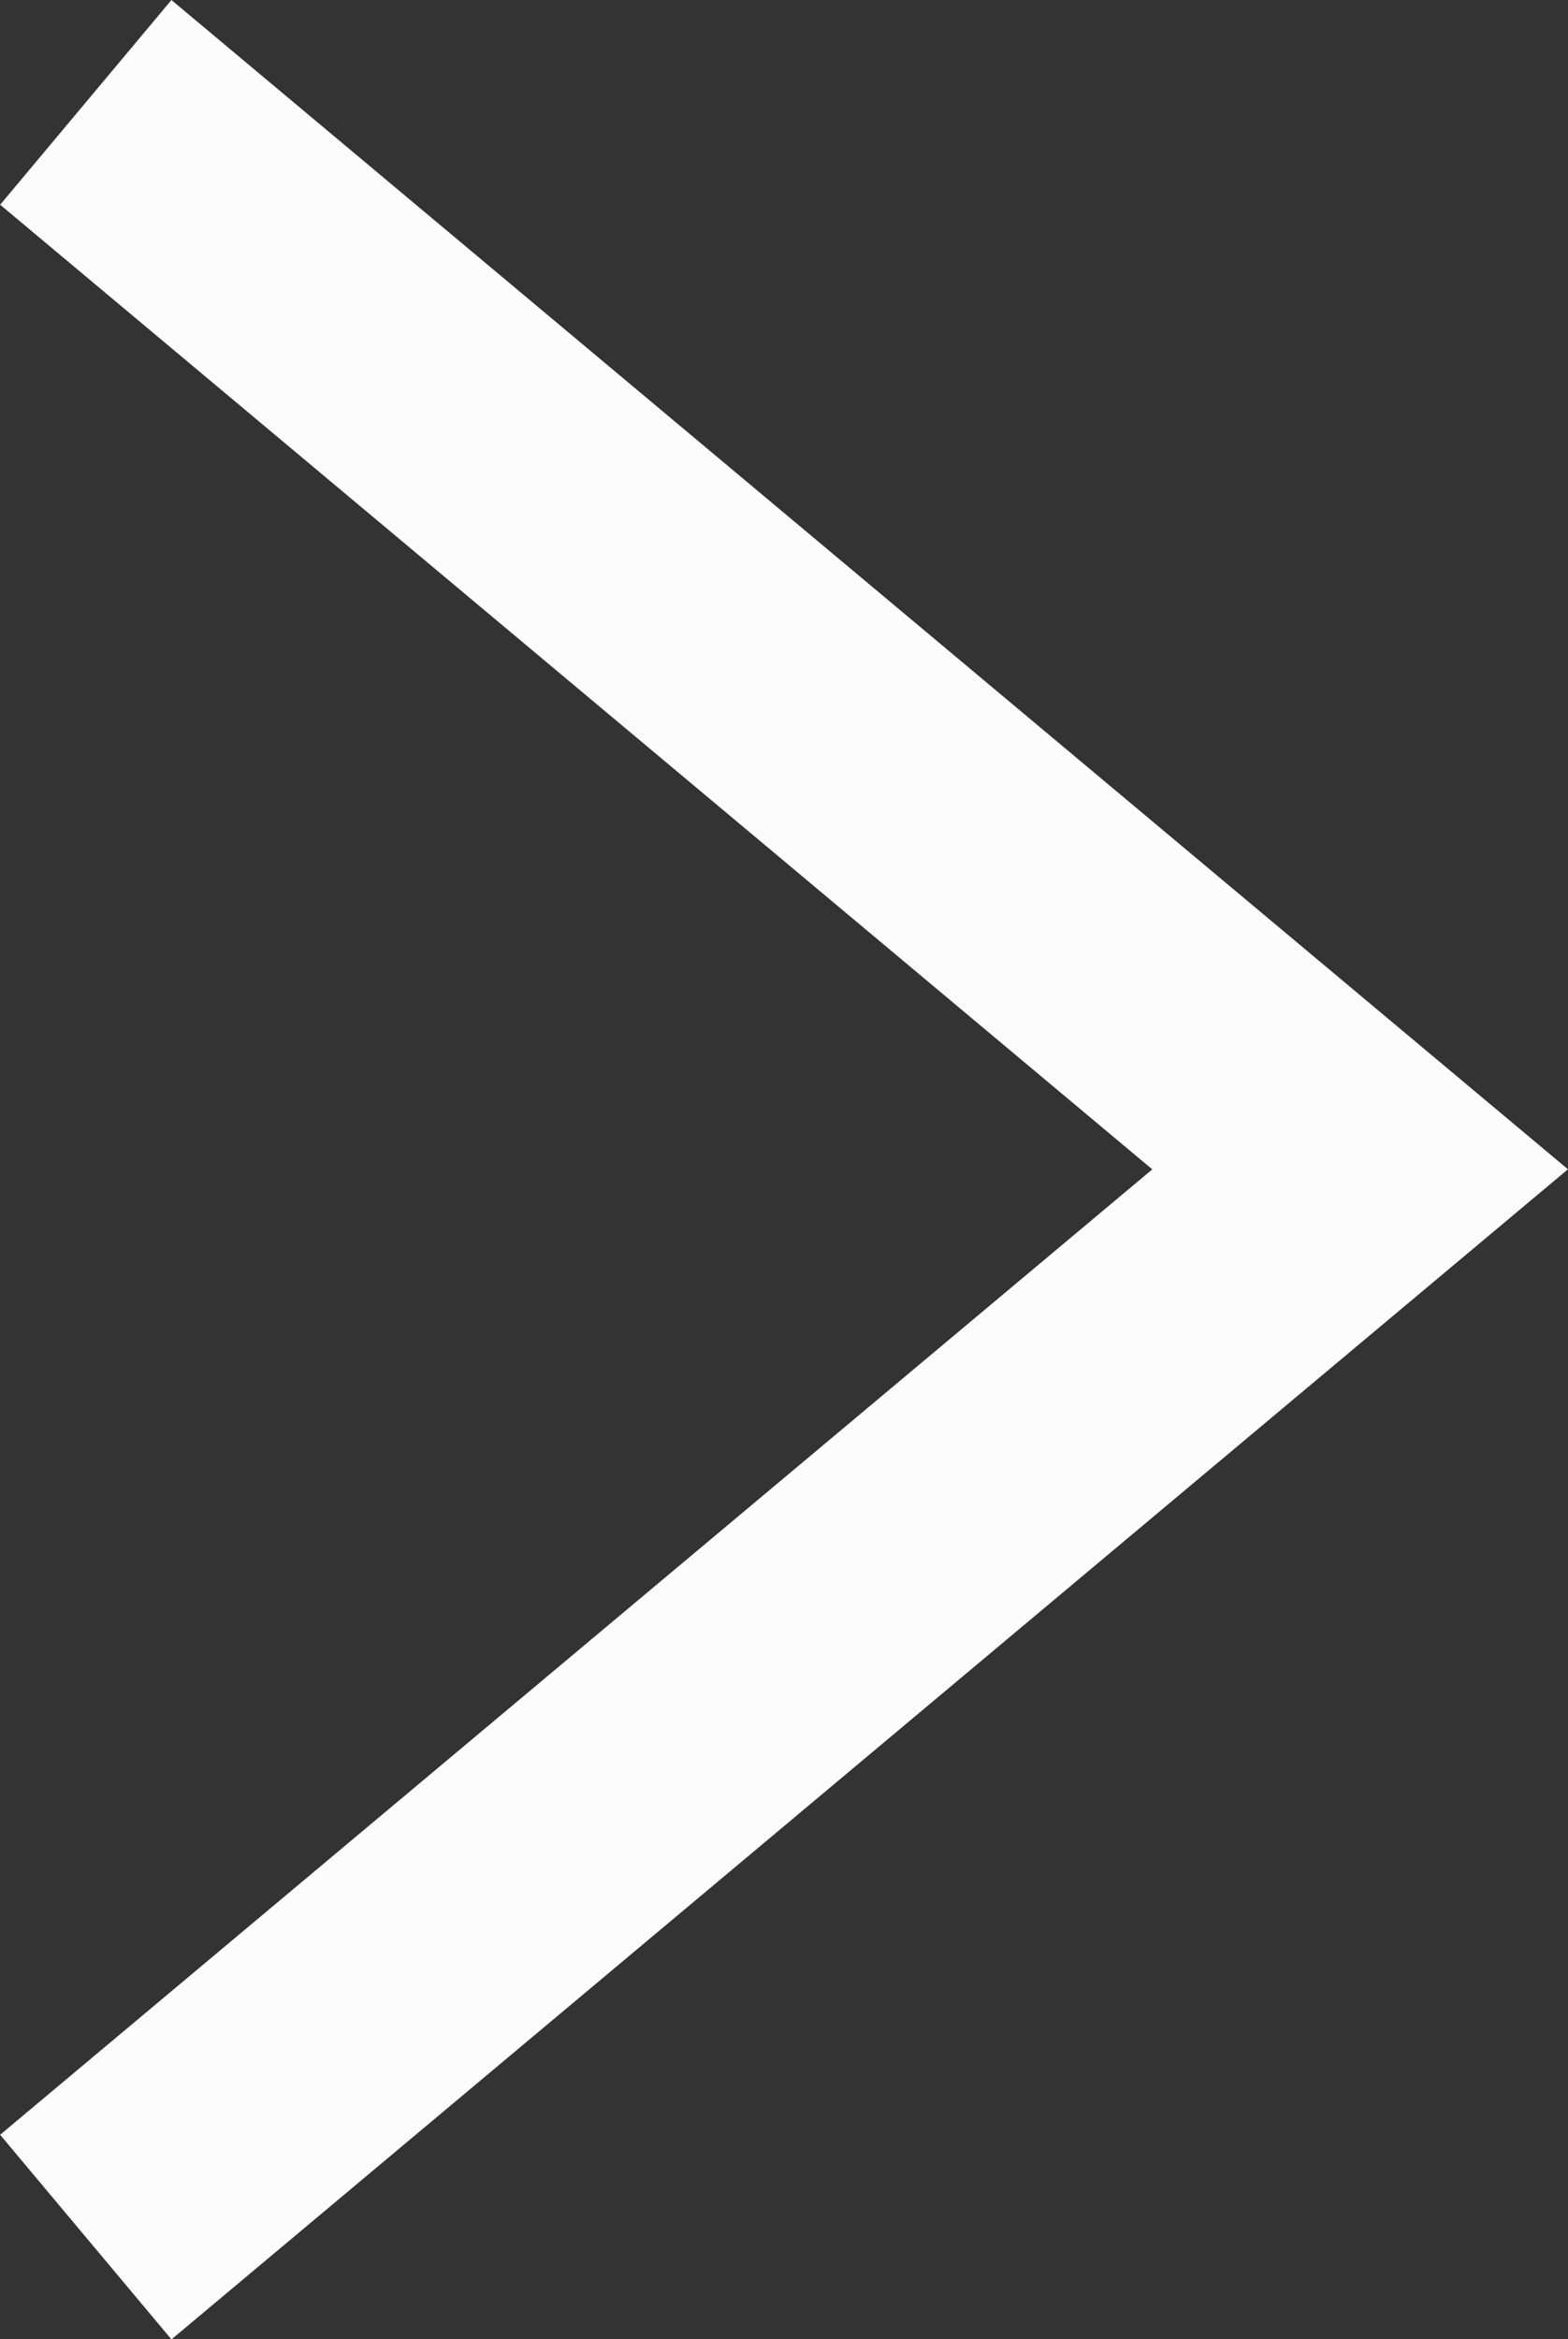 <svg xmlns="http://www.w3.org/2000/svg" width="11.752" height="17.525" viewBox="0 0 11.752 17.525"><rect x="0" y="0" width="11.752" height="17.525" fill="#333333" stroke="none"/><path d="M-19204.021,14199.33l9.551,7.994-9.551,8" transform="translate(19204.664 -14198.563)" fill="none" stroke="#fcfcfc" stroke-width="2"/></svg>